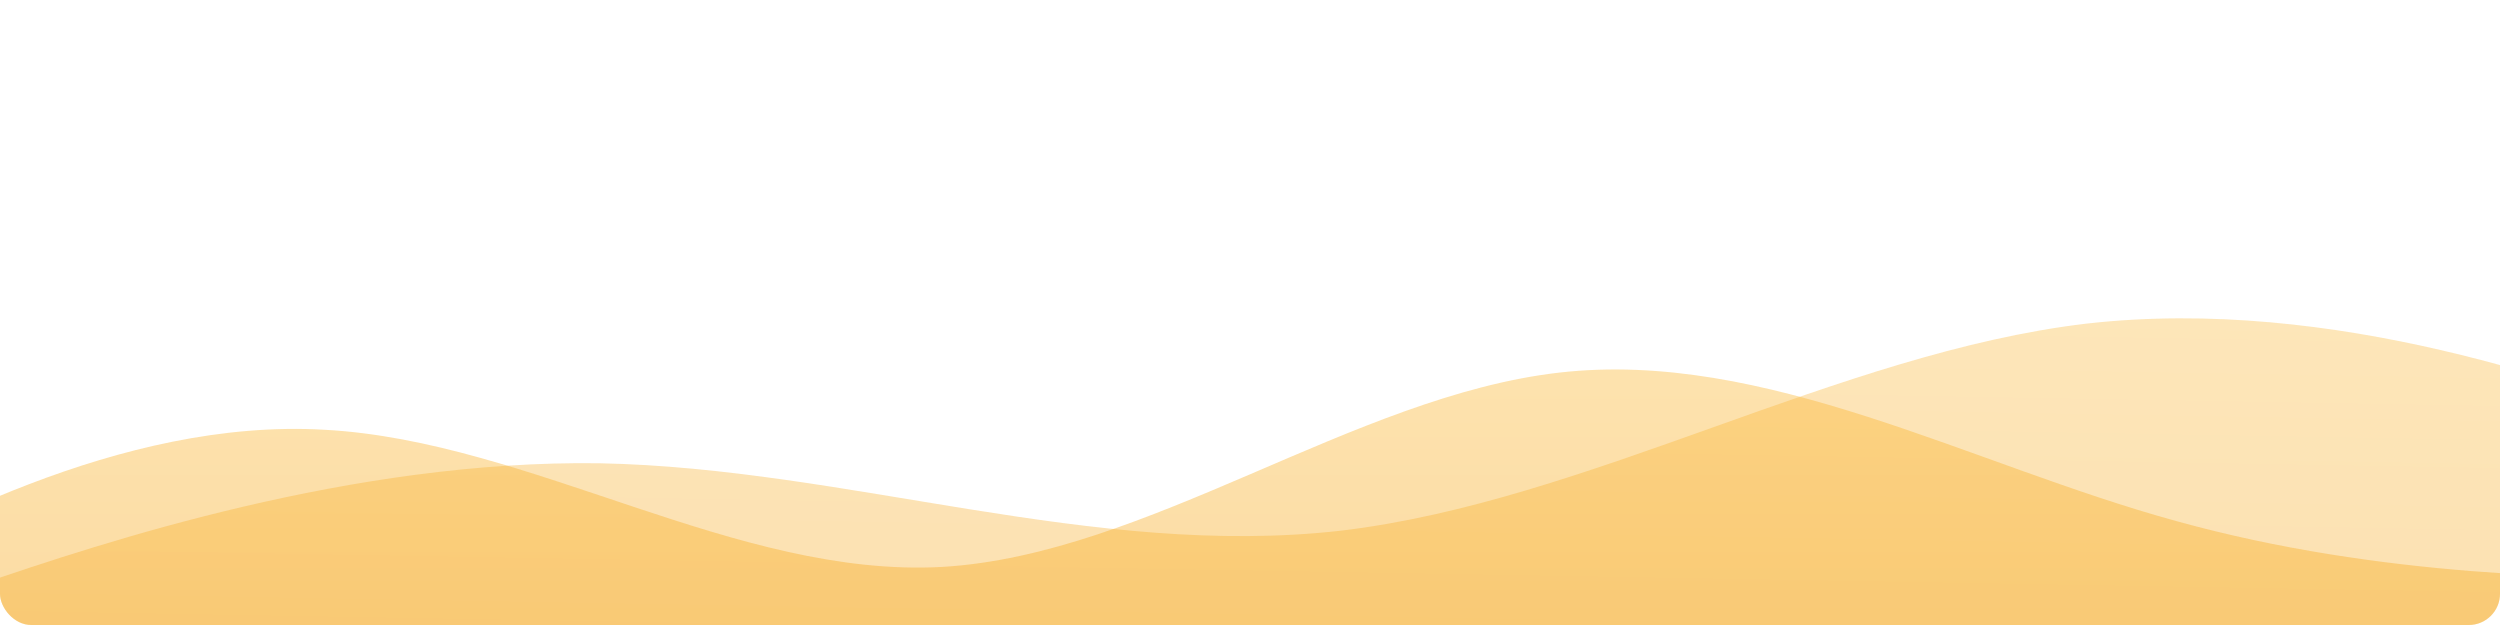 <svg xmlns="http://www.w3.org/2000/svg" xmlns:xlink="http://www.w3.org/1999/xlink" width="1600" height="400" viewBox="0 0 1600 400"><defs><style>.a{fill:#fff9eb;}.b{clip-path:url(#a);}.c{opacity:0.34;}.c,.d{fill:url(#b);}.d{opacity:0.4;}</style><clipPath id="a"><rect class="a" width="1600" height="400" rx="20" transform="translate(2154 9551)"/></clipPath><linearGradient id="b" x1="0.5" x2="0.5" y2="1" gradientUnits="objectBoundingBox"><stop offset="0" stop-color="#fbb733"/><stop offset="1" stop-color="#f19c0c"/></linearGradient></defs><g class="b" transform="translate(-2154 -9551)"><path class="c" d="M0,277.8l79.131-28.091c79.131-28.619,237.392-84.01,395.653-84.406,158.261.4,316.523,55.787,474.784,35.081,158.261-21.5,316.523-119.092,474.784-140.589C1582.613,39.089,1740.874,94.48,1820,123.1l79.13,28.091V404.409H0Z" transform="matrix(1, 0.017, -0.017, 1, 2065.904, 9674.118)"/><path class="d" d="M0,304.051l65.816-36.61c65.816-36.062,197.448-110.1,329.081-102.289,131.632,7.267,263.264,95.022,394.9,87.755,131.632-7.816,263.264-109.282,394.9-124.365s263.265,58.96,394.9,95.022c131.632,36.61,263.265,36.61,329.081,36.61h65.816V391.806H0Z" transform="translate(1967.234 9660.922)"/></g></svg>